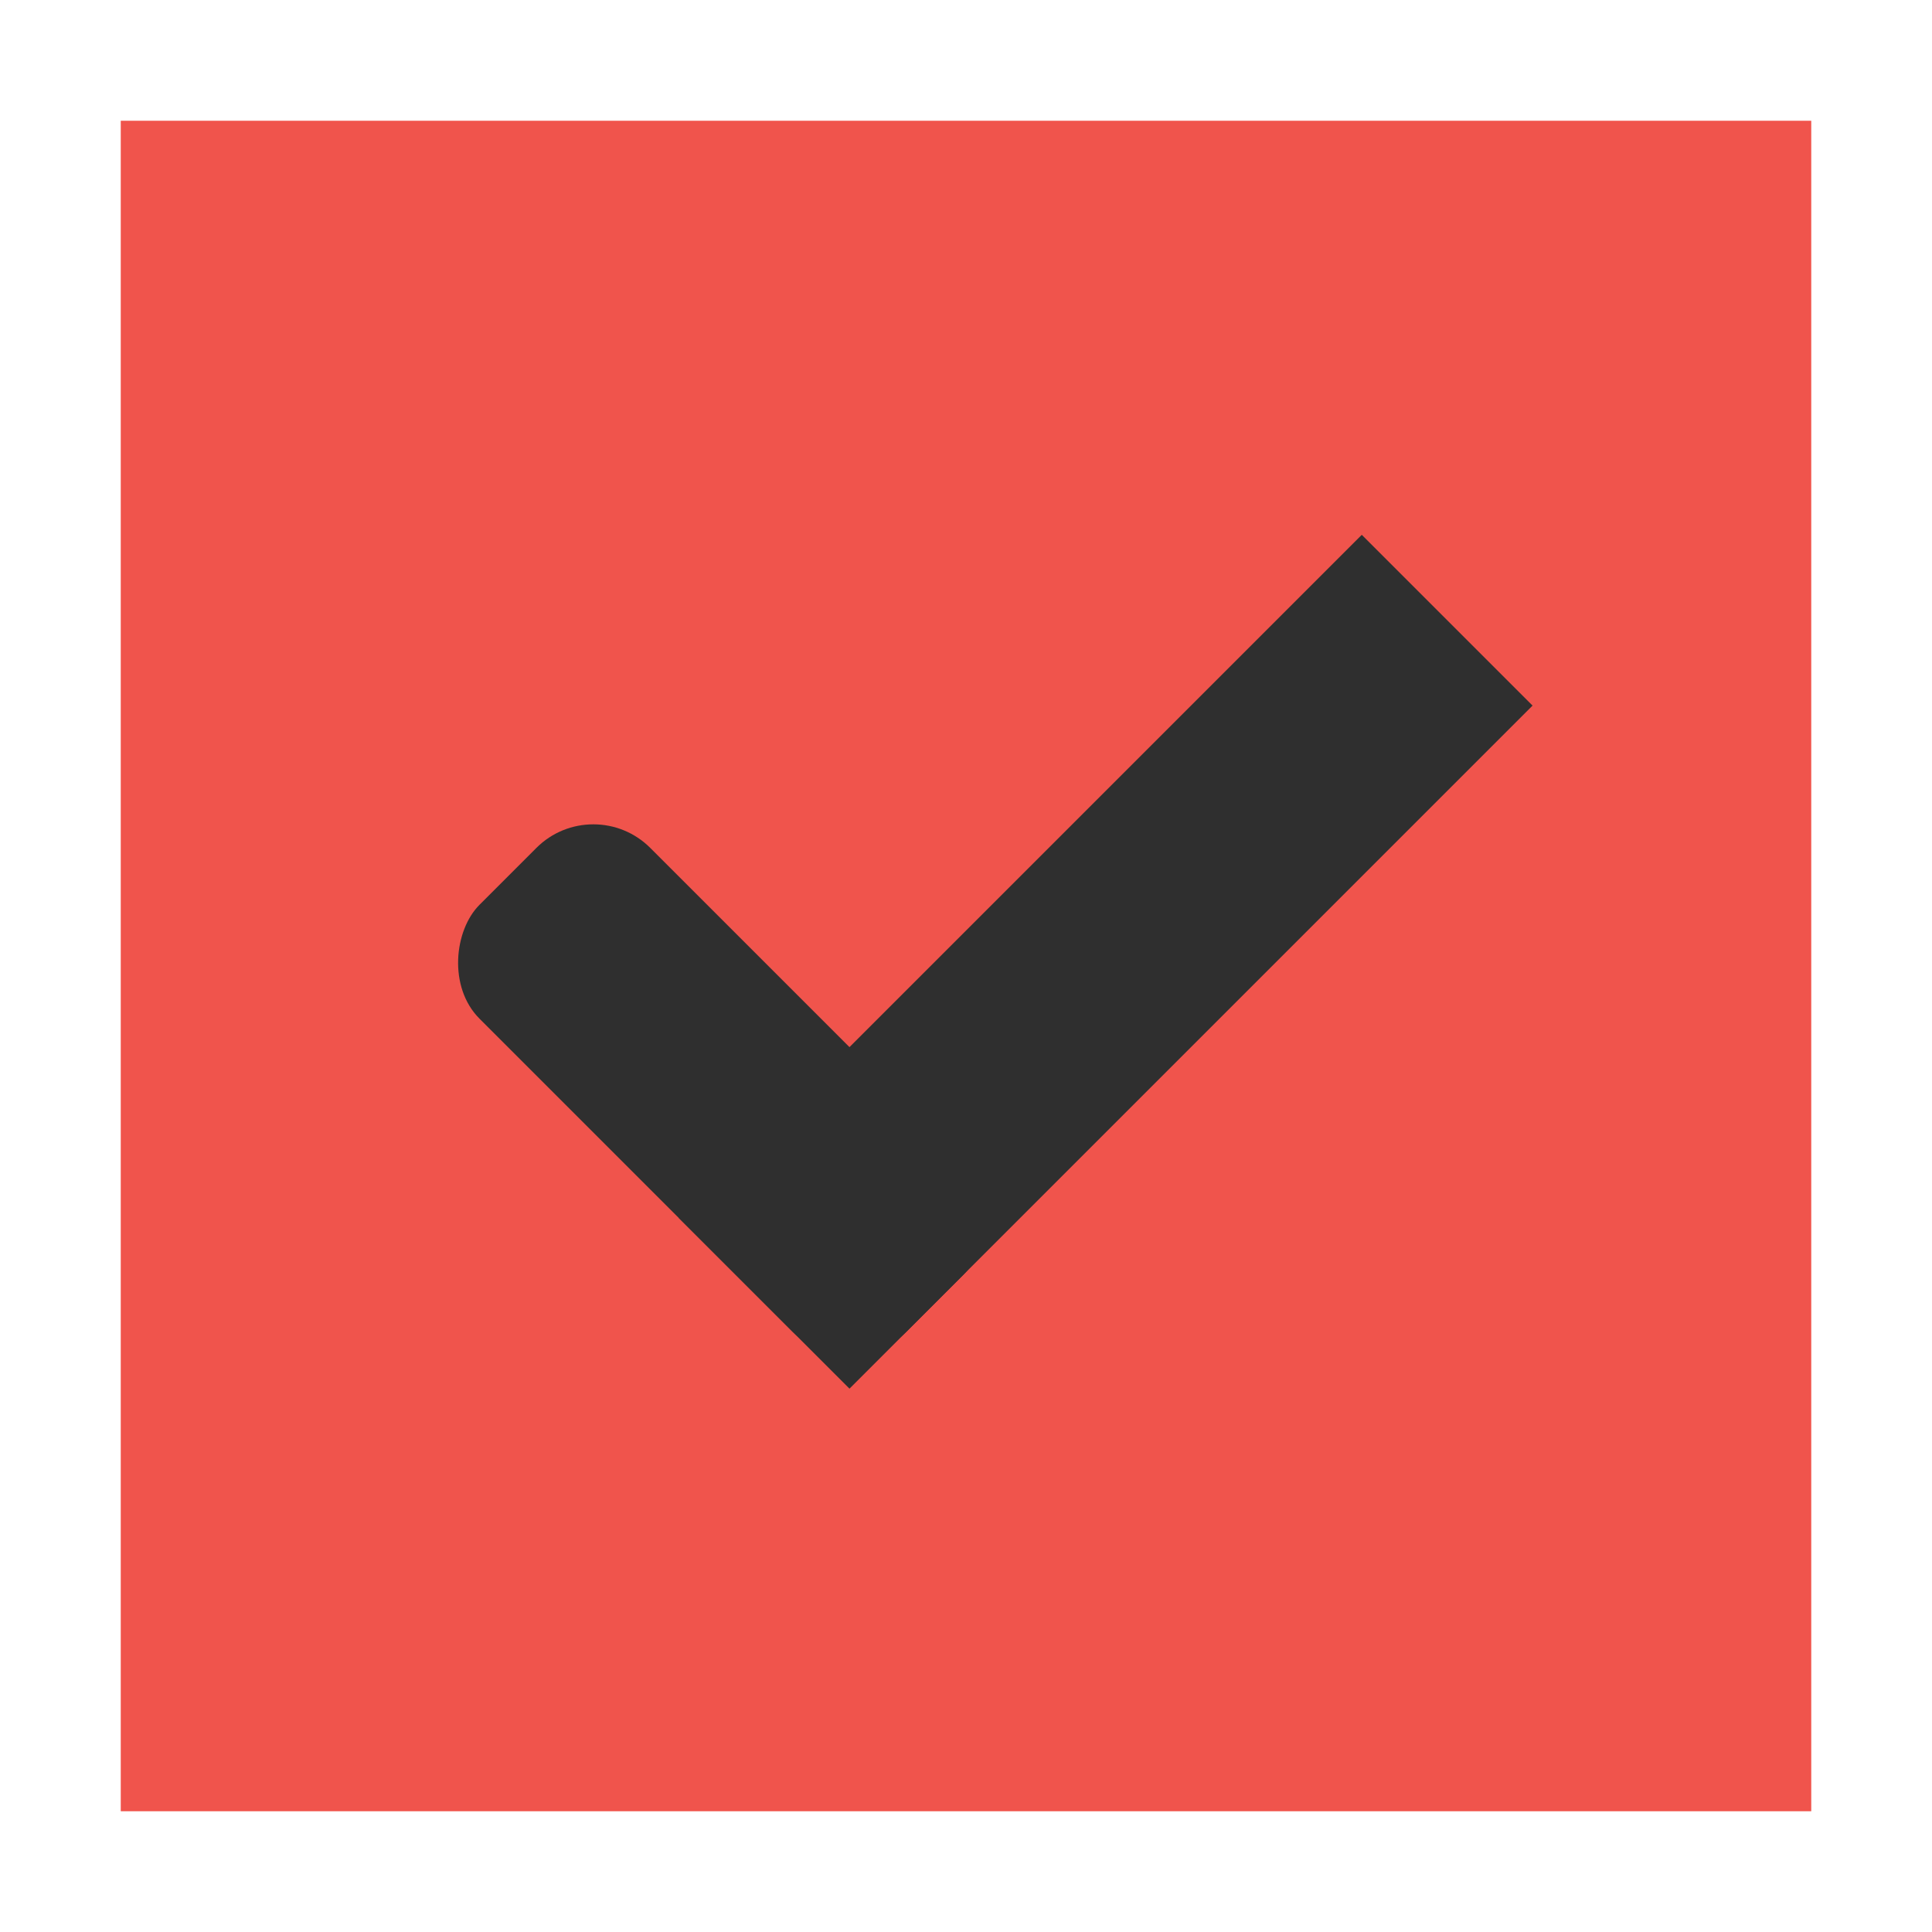 <?xml version="1.0" encoding="UTF-8" standalone="no"?>
<!-- Created with Inkscape (http://www.inkscape.org/) -->

<svg
   xmlns:dc="http://purl.org/dc/elements/1.1/"
   xmlns:cc="http://creativecommons.org/ns#"
   xmlns:rdf="http://www.w3.org/1999/02/22-rdf-syntax-ns#"
   xmlns:svg="http://www.w3.org/2000/svg"
   xmlns="http://www.w3.org/2000/svg"
   xmlns:sodipodi="http://sodipodi.sourceforge.net/DTD/sodipodi-0.dtd"
   xmlns:inkscape="http://www.inkscape.org/namespaces/inkscape"
   width="16"
   height="16"
   id="svg2"
   version="1.1"
   inkscape:version="0.92.1 r"
   sodipodi:docname="checkbox-checked.svg"
   inkscape:export-filename="/home/steffen/.local/share/themes/neu2/gtk-3.0/assets/dark/checkbox-unchecked.png"
   inkscape:export-xdpi="90"
   inkscape:export-ydpi="90">
  <defs
     id="defs4" />
  <sodipodi:namedview
     id="base"
     pagecolor="#ffffff"
     bordercolor="#666666"
     borderopacity="1.0"
     inkscape:pageopacity="0.0"
     inkscape:pageshadow="2"
     inkscape:zoom="22.627418"
     inkscape:cx="7.623856"
     inkscape:cy="6.9001676"
     inkscape:document-units="px"
     inkscape:current-layer="layer1"
     showgrid="true"
     inkscape:snap-bbox="true"
     showguides="true"
     inkscape:guide-bbox="true"
     inkscape:showpageshadow="false"
     showborder="true"
     inkscape:window-width="1006"
     inkscape:window-height="723"
     inkscape:window-x="358"
     inkscape:window-y="25"
     inkscape:window-maximized="0"
     inkscape:bbox-paths="true"
     inkscape:bbox-nodes="true"
     inkscape:snap-bbox-edge-midpoints="true">
    <inkscape:grid
       type="xygrid"
       id="grid2985"
       empspacing="5"
       visible="true"
       enabled="true"
       snapvisiblegridlinesonly="true" />
  </sodipodi:namedview>
  <g
     inkscape:label="Ebene 1"
     inkscape:groupmode="layer"
     id="layer1"
     transform="translate(0,-1036.362)">
    <g
       id="g5428-8-1-4-0-0-4-2"
       transform="matrix(0.473,0,0,0.481,-23.361,976.604)" />
    <g
       id="g4603">
      <rect
         y="1036.362"
         x="0"
         height="16"
         width="16"
         id="rect13523-7-11"
         style="color:#000000;display:inline;overflow:visible;visibility:visible;fill:none;stroke:none;stroke-width:2;marker:none;enable-background:accumulate" />
      <rect
         rx="0"
         y="1037.362"
         x="1"
         height="14"
         width="14"
         id="rect5147-9-1-5-7-6-7-4"
         style="color:#000000;display:inline;overflow:visible;visibility:visible;fill:#f0544c;fill-opacity:1;stroke:#000000;stroke-width:0;stroke-linecap:butt;stroke-linejoin:round;stroke-miterlimit:4;stroke-dasharray:none;stroke-dashoffset:0;stroke-opacity:1;marker:none;enable-background:accumulate"
         ry="0" />
      <rect
         transform="rotate(45)"
         ry="0.667"
         rx="0.667"
         y="733.976"
         x="740.925"
         height="2"
         width="5"
         id="rect3977-39-90"
         style="fill:#2f2f2f;fill-opacity:1;stroke:none" />
      <rect
         transform="rotate(45)"
         ry="0"
         y="727.976"
         x="743.925"
         height="8"
         width="2"
         id="rect3979-7-60"
         style="fill:#2f2f2f;fill-opacity:1;stroke:none" />
      <rect
         transform="rotate(45)"
         y="733.976"
         x="740.925"
         height="1"
         width="3"
         id="rect4047-81-5"
         style="fill:#eeeeee;fill-opacity:0;stroke:none" />
    </g>
  </g>
</svg>
